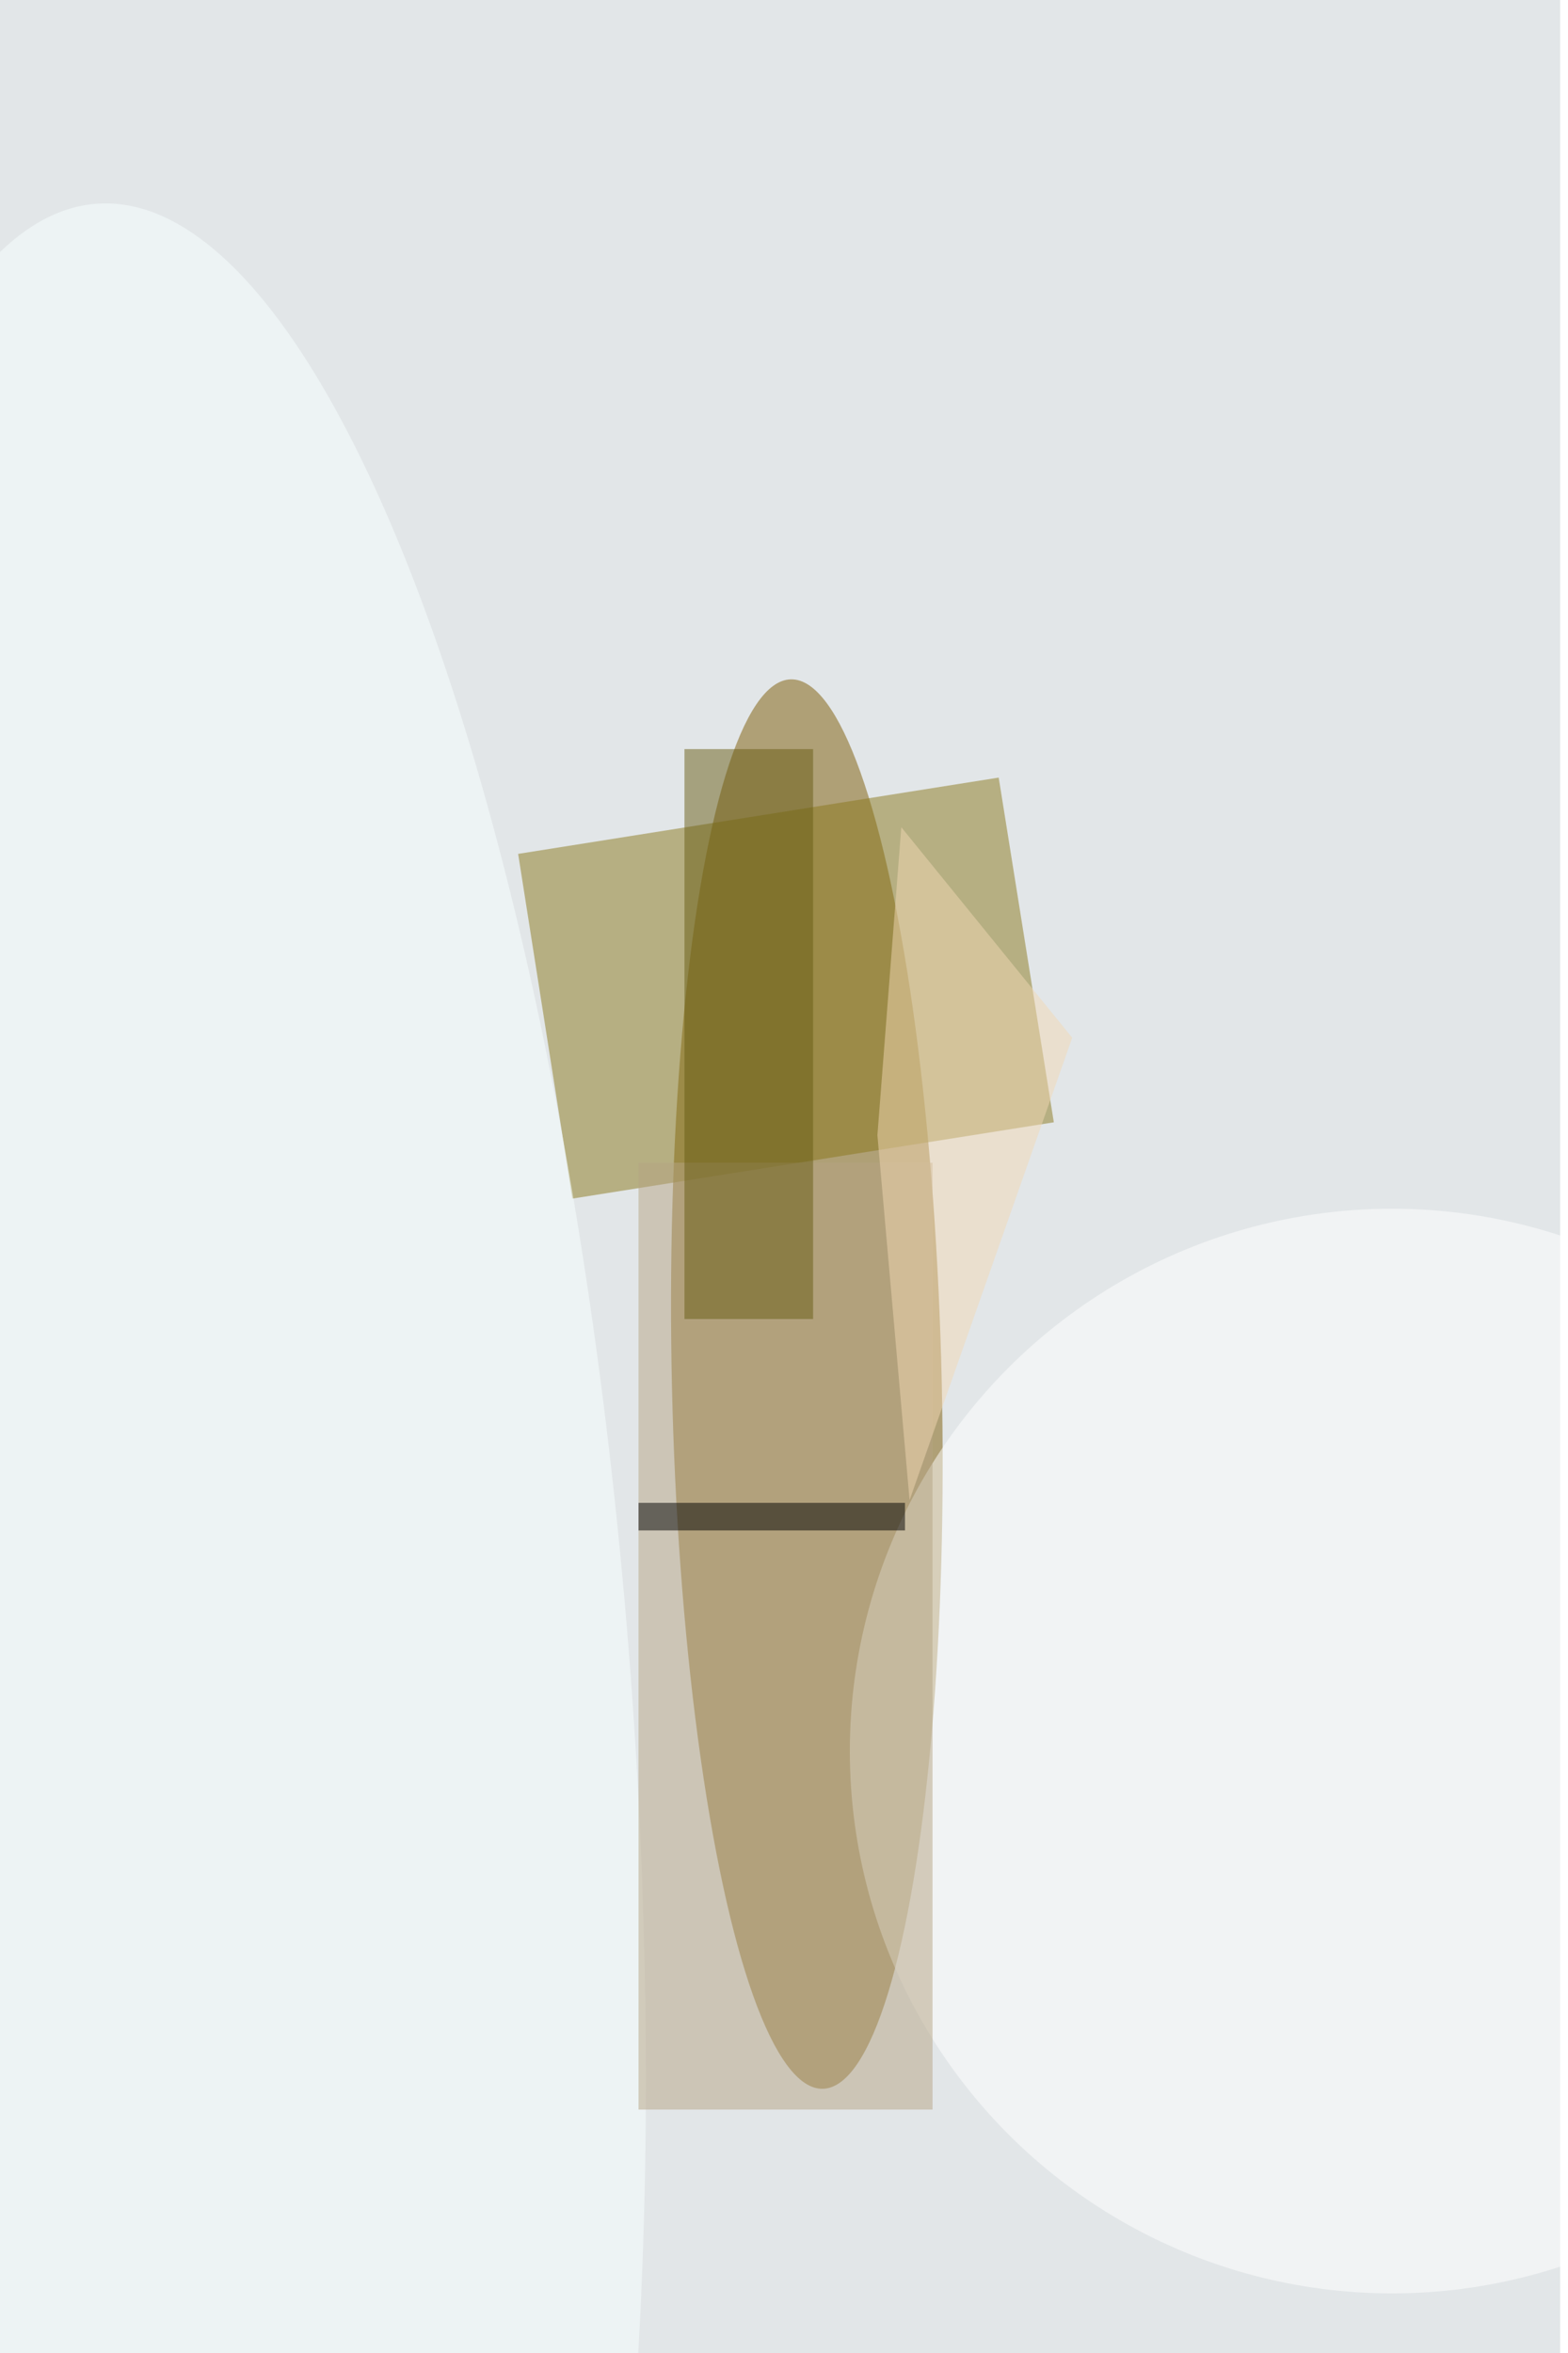 <svg xmlns="http://www.w3.org/2000/svg" viewBox="0 0 800 1200"><filter id="b"><feGaussianBlur stdDeviation="12" /></filter><path fill="#e2e6e8" d="M0 0h796v1200H0z"/><g filter="url(#b)" transform="translate(2.3 2.3) scale(4.688)" fill-opacity=".5"><ellipse fill="#7d5b05" rx="1" ry="1" transform="rotate(88.7 -33.1 119.7) scale(76.683 14.683)"/><path fill="#8a791c" d="M55.9 92.4l52.3-8.3 6 37.5-52.4 8.3z"/><ellipse fill="#fff" cx="151" cy="190" rx="59" ry="59"/><ellipse fill="#f9ffff" rx="1" ry="1" transform="matrix(11.07 168.637 -47.328 3.107 21.2 190.3)"/><path fill="#b6a485" d="M69 126h32v103H69z"/><path fill="#f2d9b4" d="M116.2 112.4l-17.7 50.3L95 123l2.6-33.5z"/><path fill="#695d14" d="M74 81h14v62H74z"/><path d="M69 163h29v3H69z"/></g></svg>
